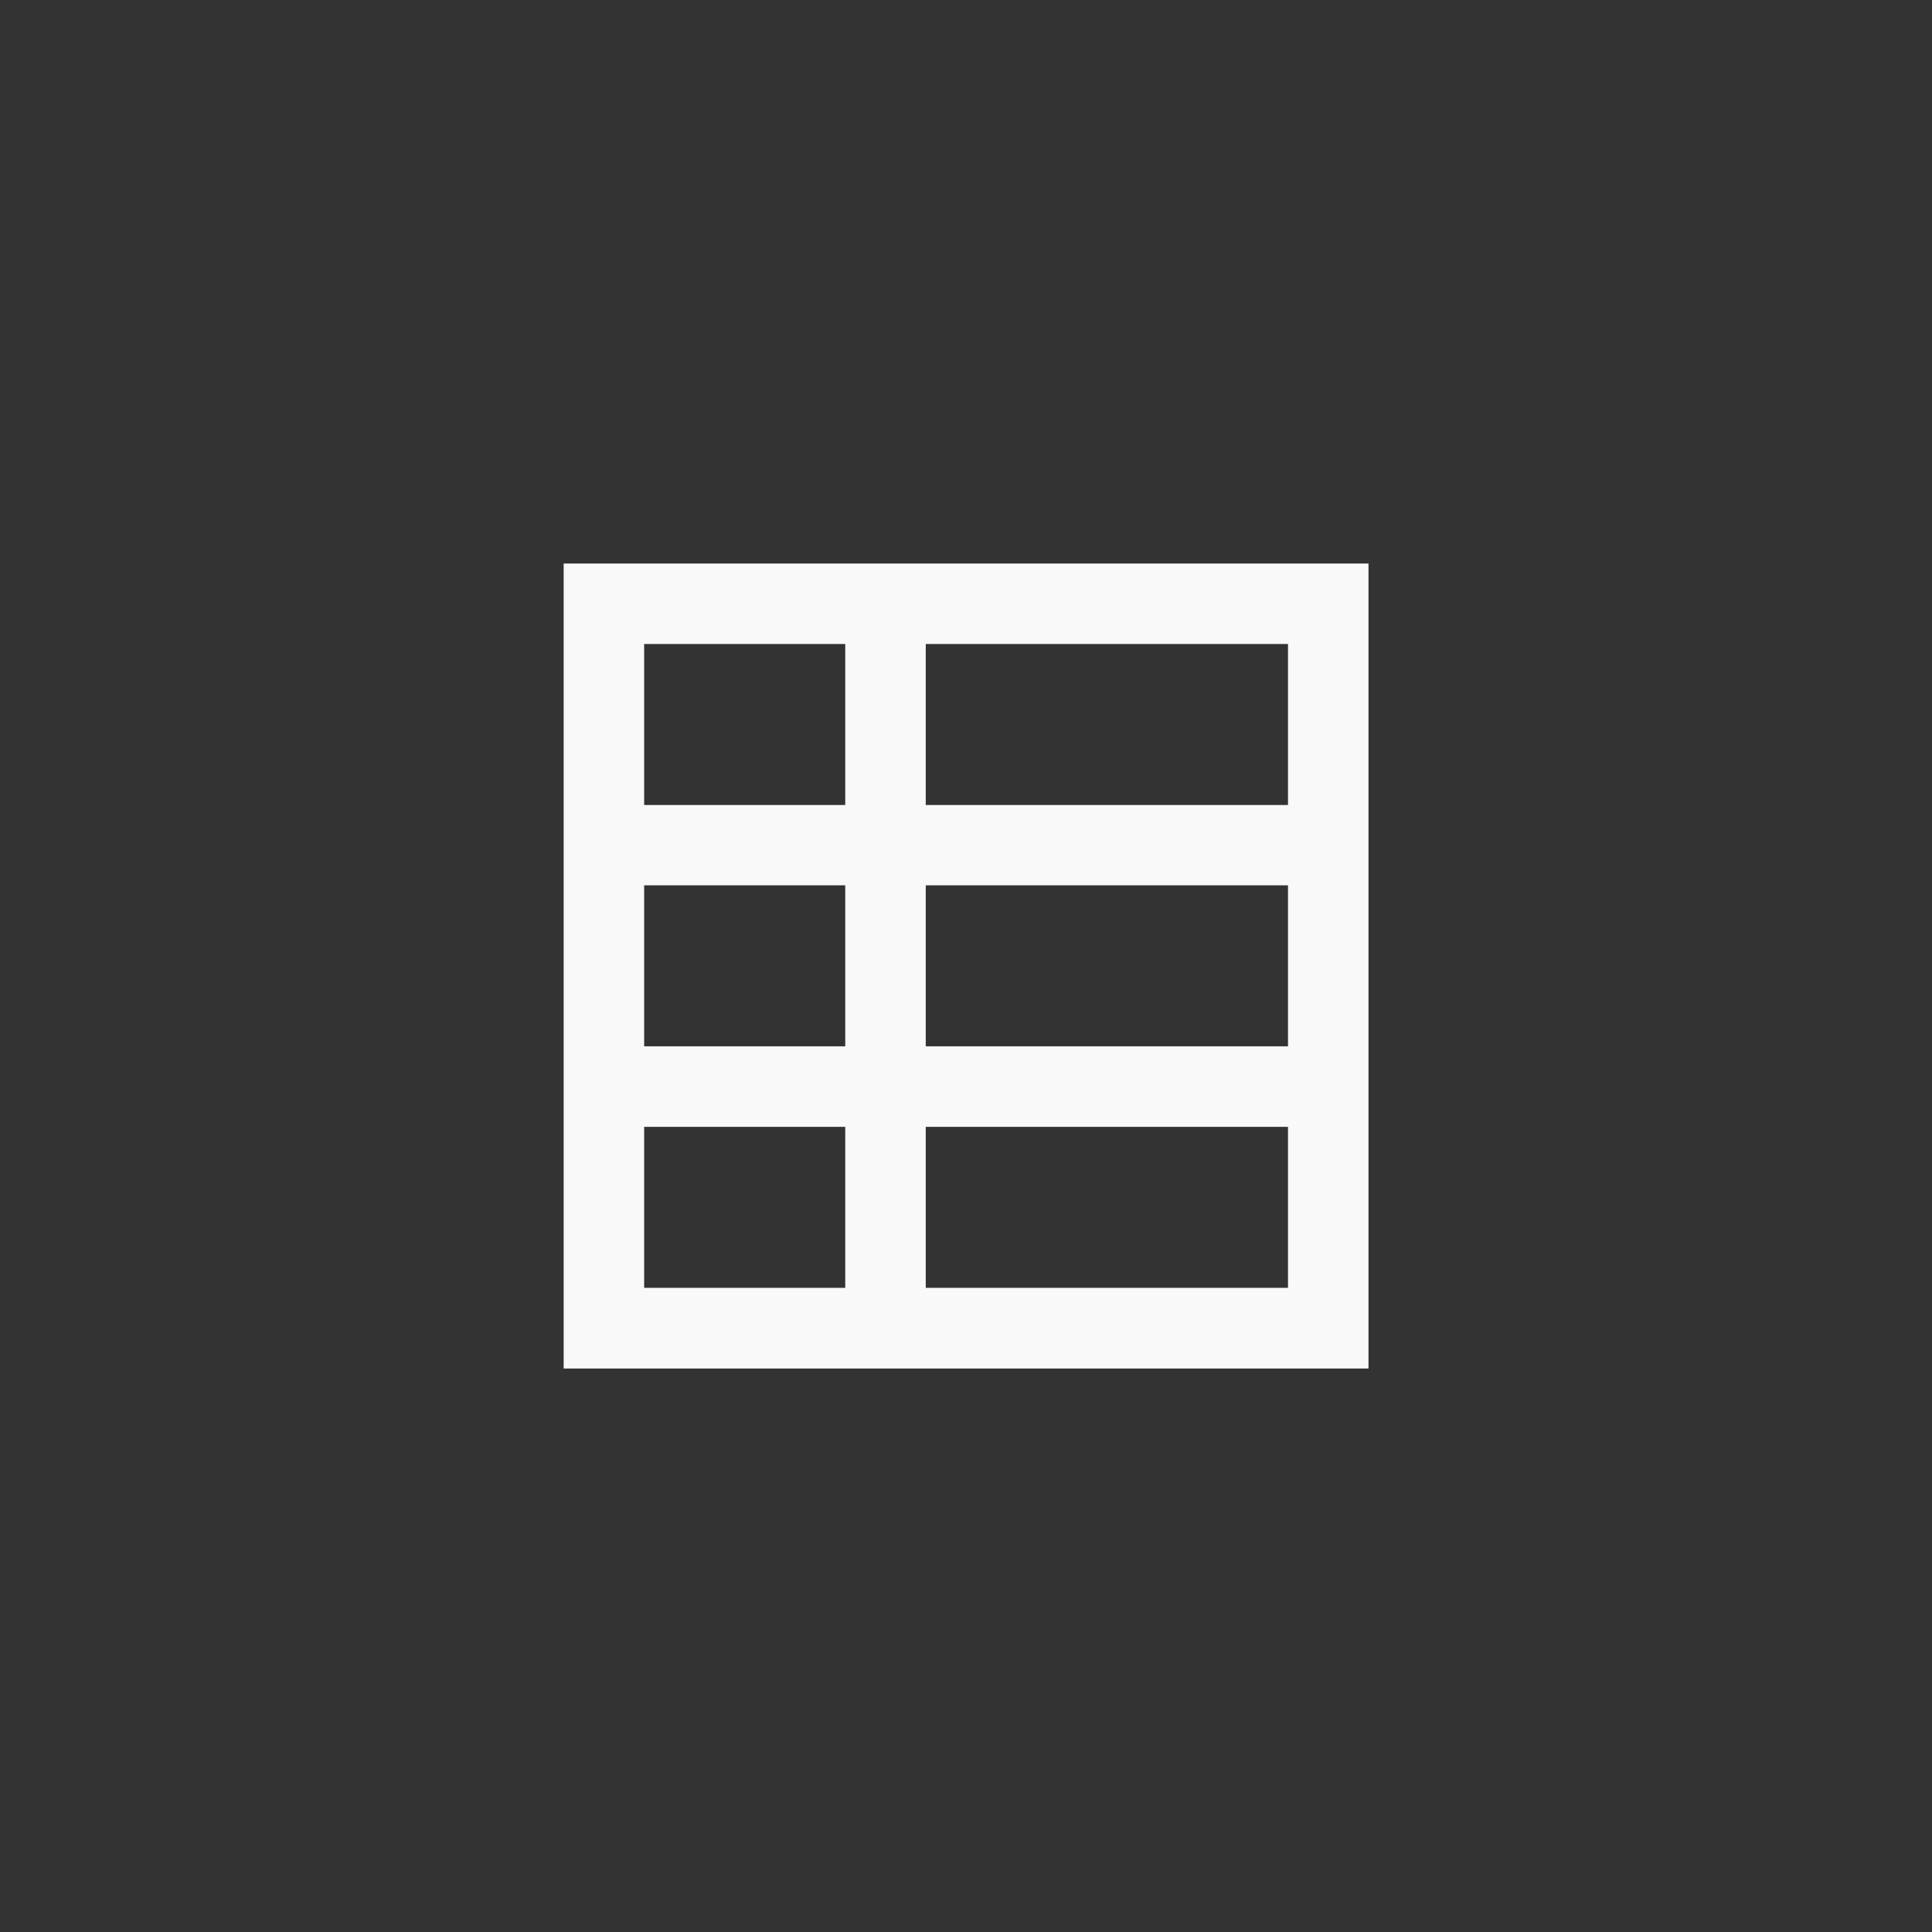 <!-- color: #7eba45 --><svg xmlns="http://www.w3.org/2000/svg" viewBox="0 0 48 48"><rect x="0" y="0" width="48" height="48" fill="#333333" stroke="none"/><g><path d="m 34 14 c 0 7.04 0 13.895 0 20 c -7.02 0 -13.926 0 -19.996 0 c 0 -7.04 0 -13.898 0 -20 c 6.941 0 14.05 0 19.996 0 m -2 2 l -9 0 l 0 4 l 9 0 m -11 -4 l -4.996 0 l 0 4 l 4.996 0 m 11 1.996 l -9 0 l 0 4 l 9 0 m -11 -4 l -4.996 0 l 0 4 l 4.996 0 m 11 2 l -9 0 l 0 4 l 9 0 m -11 -4 l -4.996 0 l 0 4 l 4.996 0 m 0 -4" fill="#f9f9f9" stroke="none" fill-rule="nonzero" fill-opacity="1"/></g></svg>